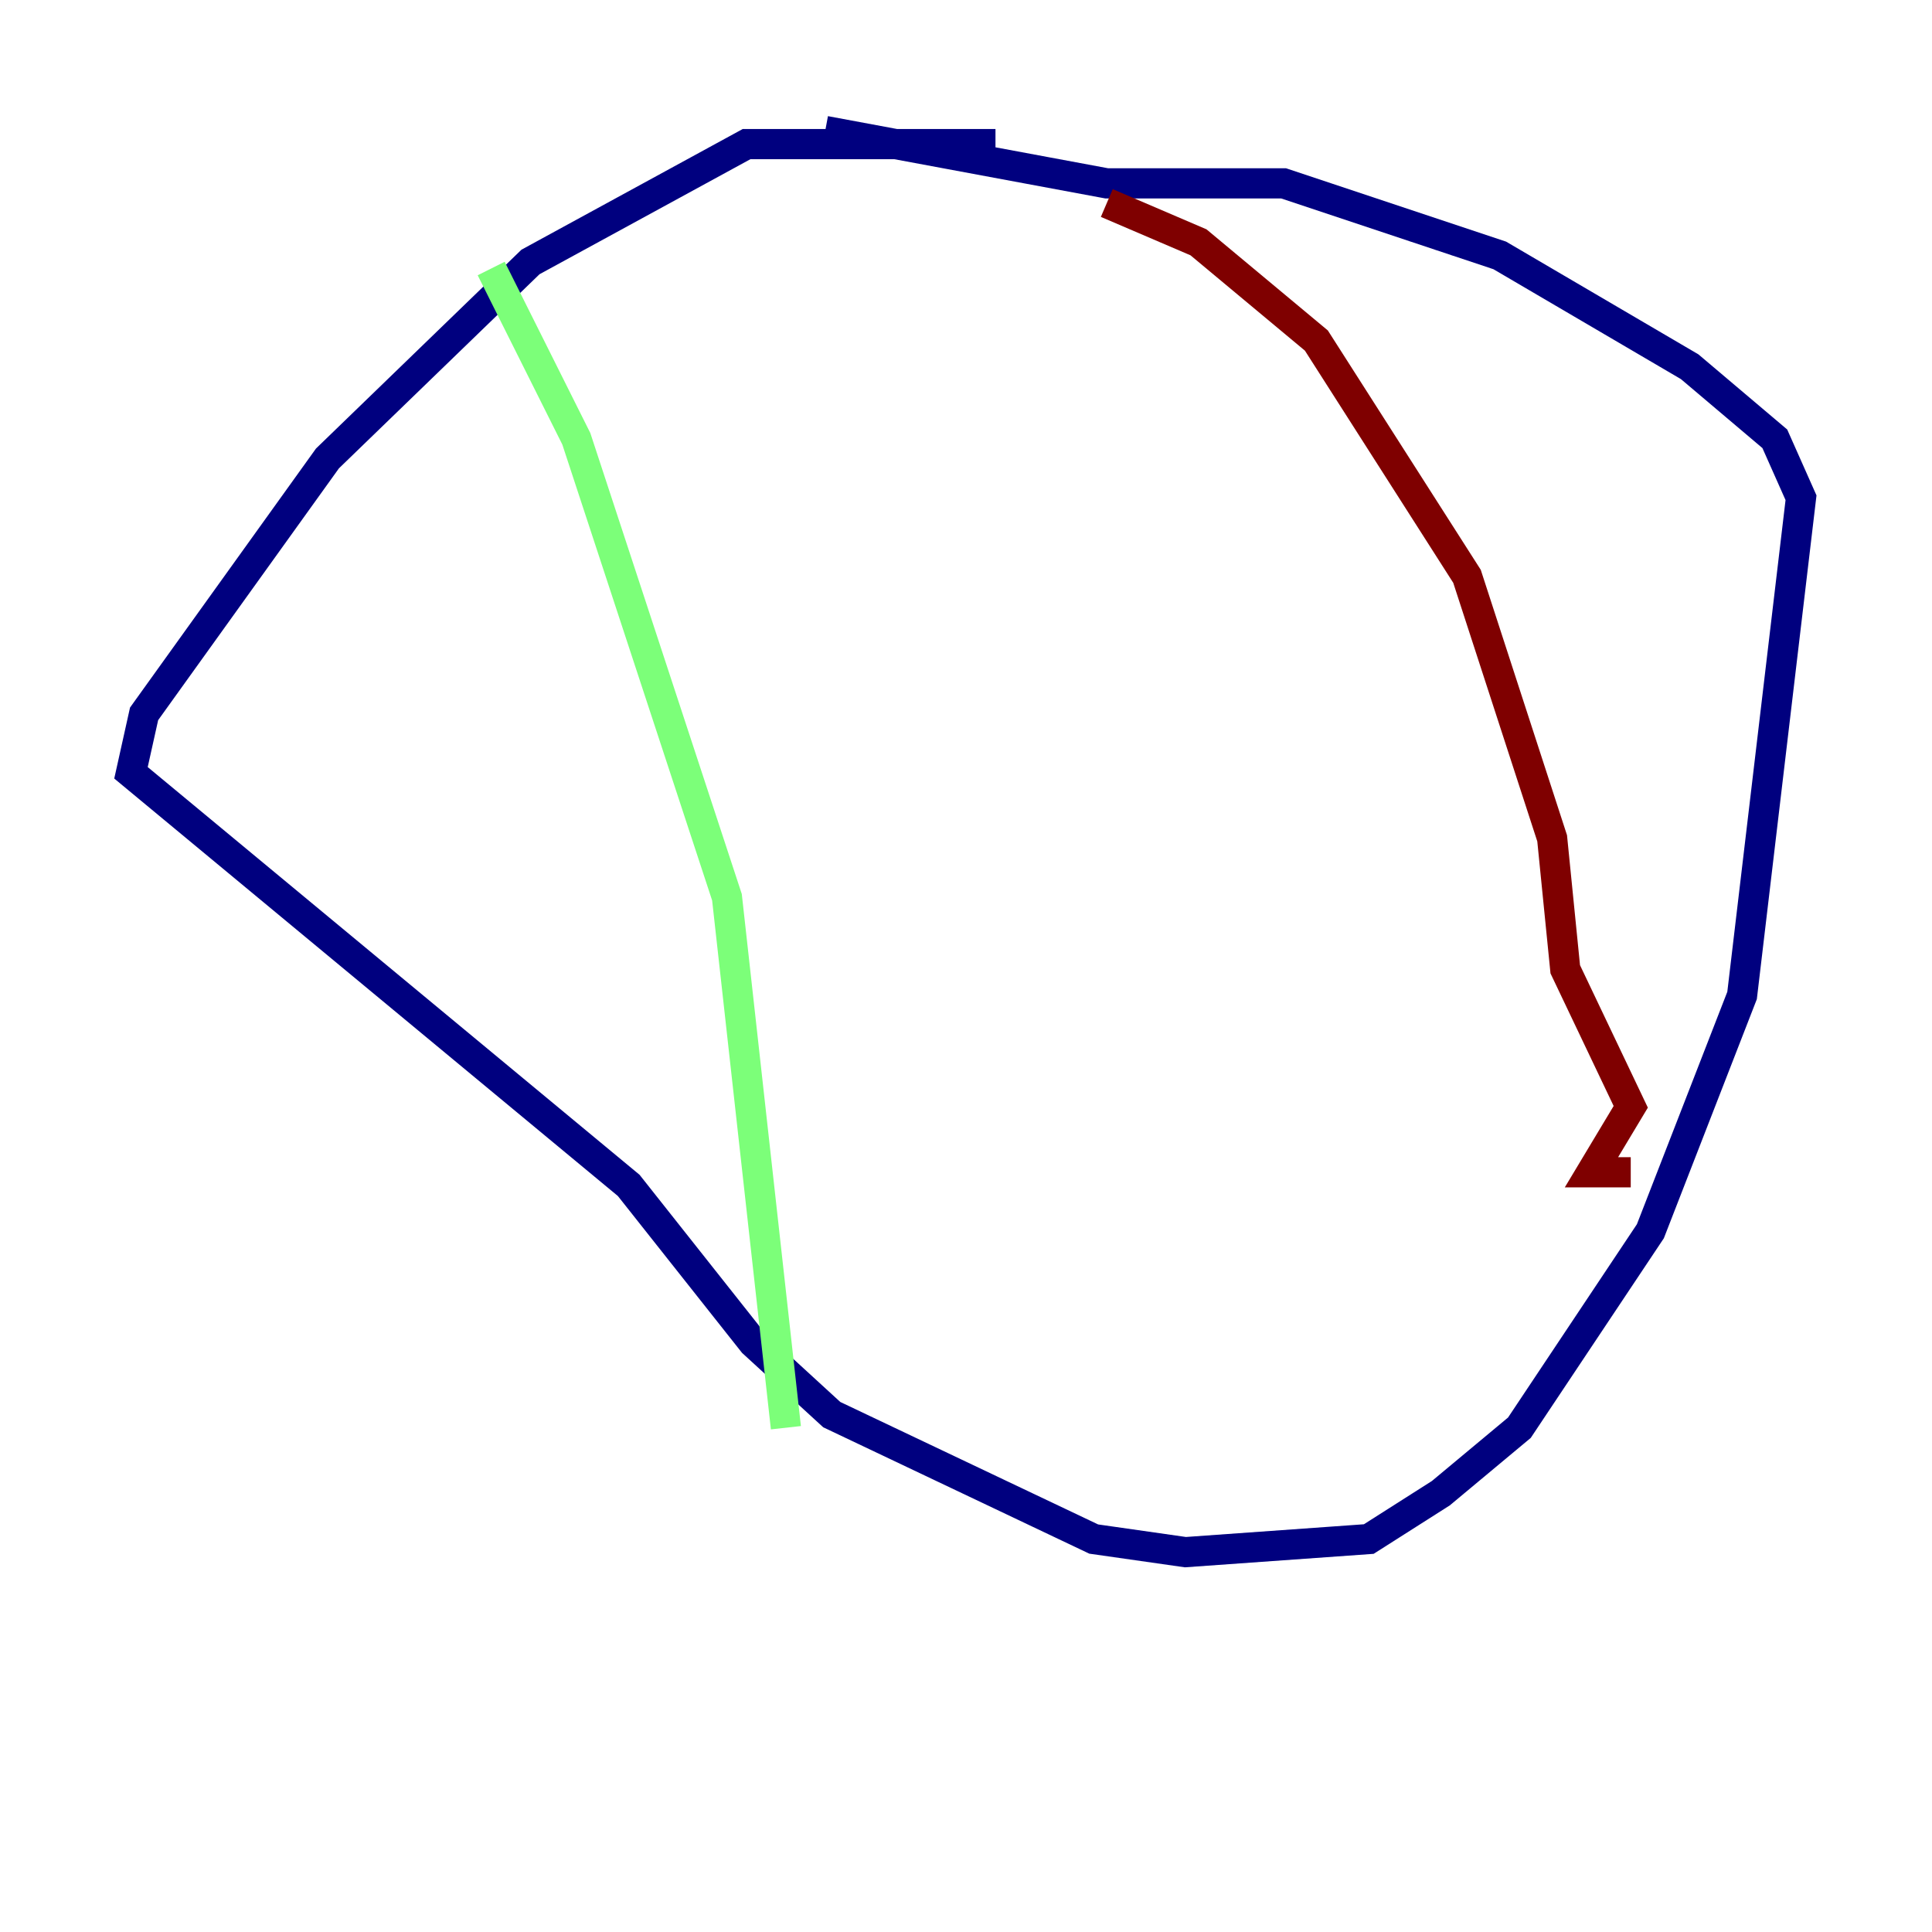 <?xml version="1.0" encoding="utf-8" ?>
<svg baseProfile="tiny" height="128" version="1.2" viewBox="0,0,128,128" width="128" xmlns="http://www.w3.org/2000/svg" xmlns:ev="http://www.w3.org/2001/xml-events" xmlns:xlink="http://www.w3.org/1999/xlink"><defs /><polyline fill="none" points="65.953,9.546 49.464,9.546 35.146,17.356 21.695,30.373 9.546,47.295 8.678,51.2 41.654,78.536 49.898,88.949 55.105,93.722 72.461,101.966 78.536,102.834 90.685,101.966 95.458,98.929 100.664,94.59 109.342,81.573 115.417,65.953 119.322,32.976 117.586,29.071 111.946,24.298 99.363,16.922 85.044,12.149 73.329,12.149 54.671,8.678" stroke="#00007f" stroke-width="2" /><polyline fill="none" points="32.542,17.79 38.183,29.071 48.163,59.444 52.068,94.59" stroke="#7cff79" stroke-width="2" /><polyline fill="none" points="73.329,13.451 79.403,16.054 87.214,22.563 97.193,38.183 102.834,55.539 103.702,64.217 108.041,73.329 105.437,77.668 108.041,77.668" stroke="#7f0000" stroke-width="2" /></svg>